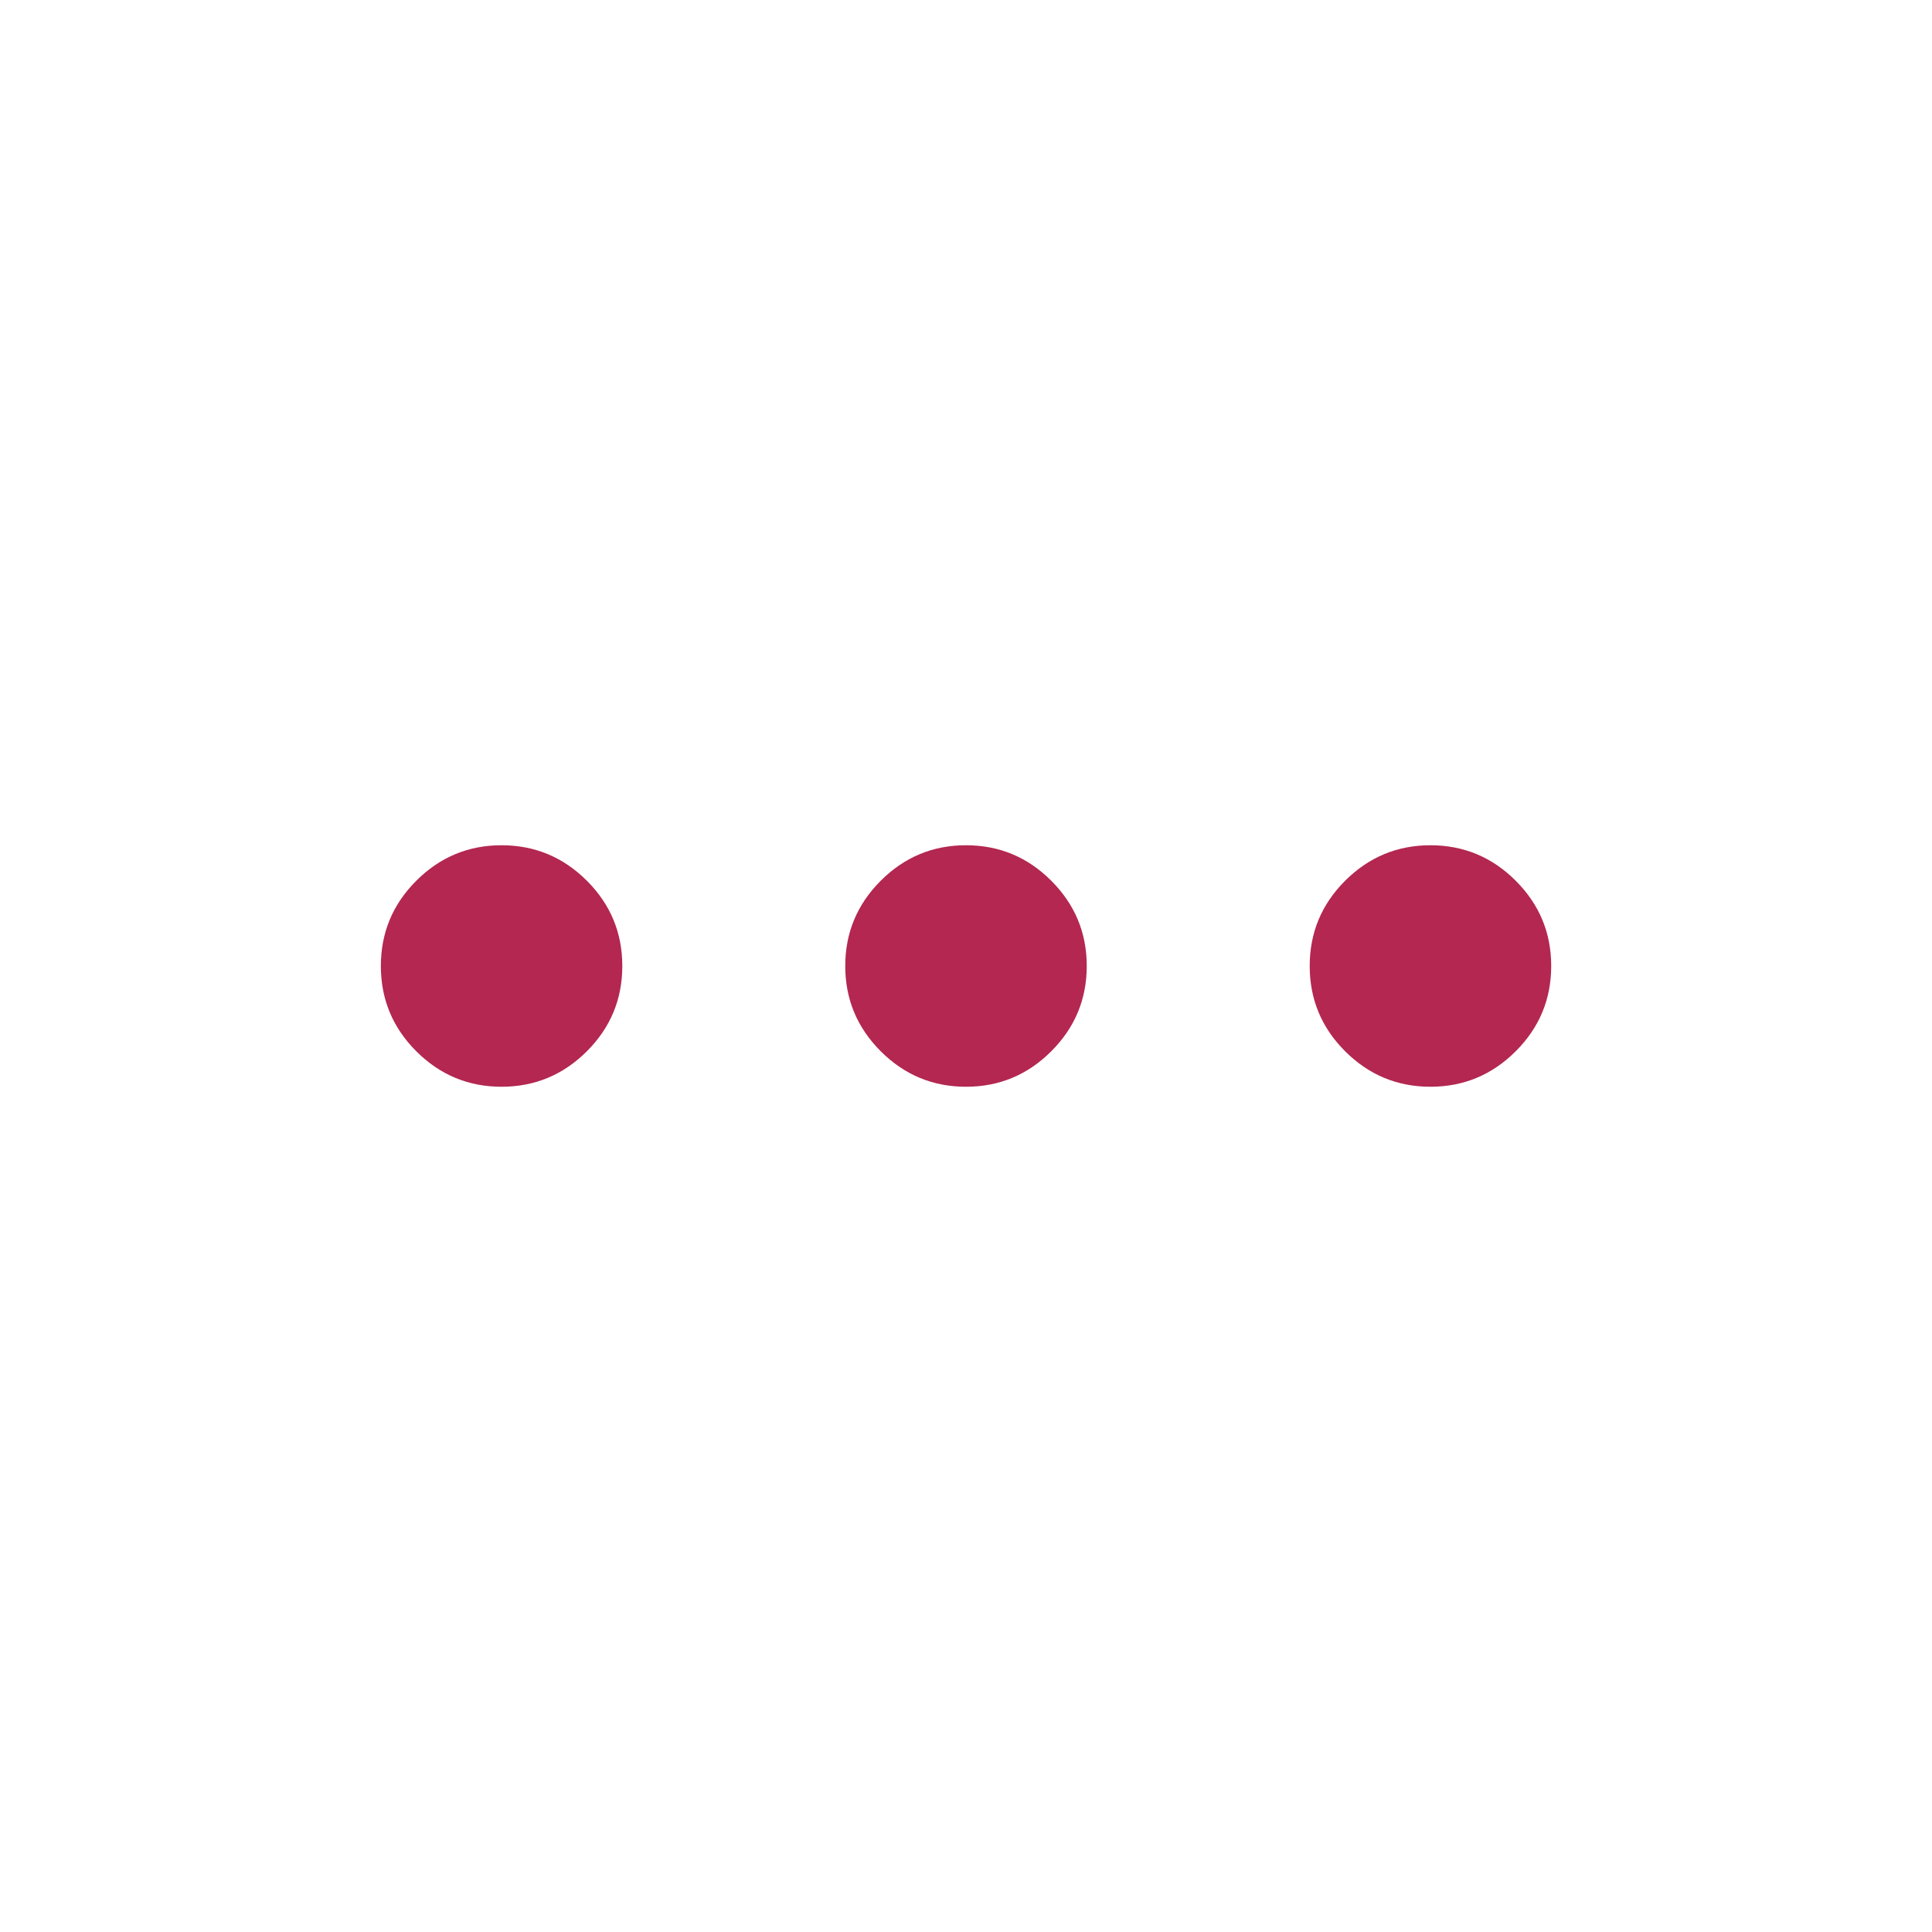 <svg width="30" height="30" viewBox="0 0 30 30" fill="none" xmlns="http://www.w3.org/2000/svg">
<mask id="mask0_228_603" style="mask-type:alpha" maskUnits="userSpaceOnUse" x="0" y="0" width="30" height="30">
<rect width="30" height="30" fill="#D9D9D9"/>
</mask>
<g mask="url(#mask0_228_603)">
<path d="M7.788 16.875C7.273 16.875 6.831 16.691 6.464 16.324C6.097 15.957 5.914 15.516 5.914 15C5.914 14.484 6.097 14.043 6.464 13.676C6.831 13.309 7.273 13.125 7.788 13.125C8.304 13.125 8.745 13.309 9.113 13.676C9.48 14.043 9.663 14.484 9.663 15C9.663 15.516 9.48 15.957 9.113 16.324C8.745 16.691 8.304 16.875 7.788 16.875ZM15 16.875C14.484 16.875 14.043 16.691 13.676 16.324C13.309 15.957 13.125 15.516 13.125 15C13.125 14.484 13.309 14.043 13.676 13.676C14.043 13.309 14.484 13.125 15 13.125C15.516 13.125 15.957 13.309 16.324 13.676C16.691 14.043 16.875 14.484 16.875 15C16.875 15.516 16.691 15.957 16.324 16.324C15.957 16.691 15.516 16.875 15 16.875ZM22.212 16.875C21.696 16.875 21.255 16.691 20.887 16.324C20.52 15.957 20.337 15.516 20.337 15C20.337 14.484 20.52 14.043 20.887 13.676C21.255 13.309 21.696 13.125 22.212 13.125C22.727 13.125 23.169 13.309 23.536 13.676C23.903 14.043 24.087 14.484 24.087 15C24.087 15.516 23.903 15.957 23.536 16.324C23.169 16.691 22.727 16.875 22.212 16.875Z" fill="#B32751"/>
</g>
</svg>
